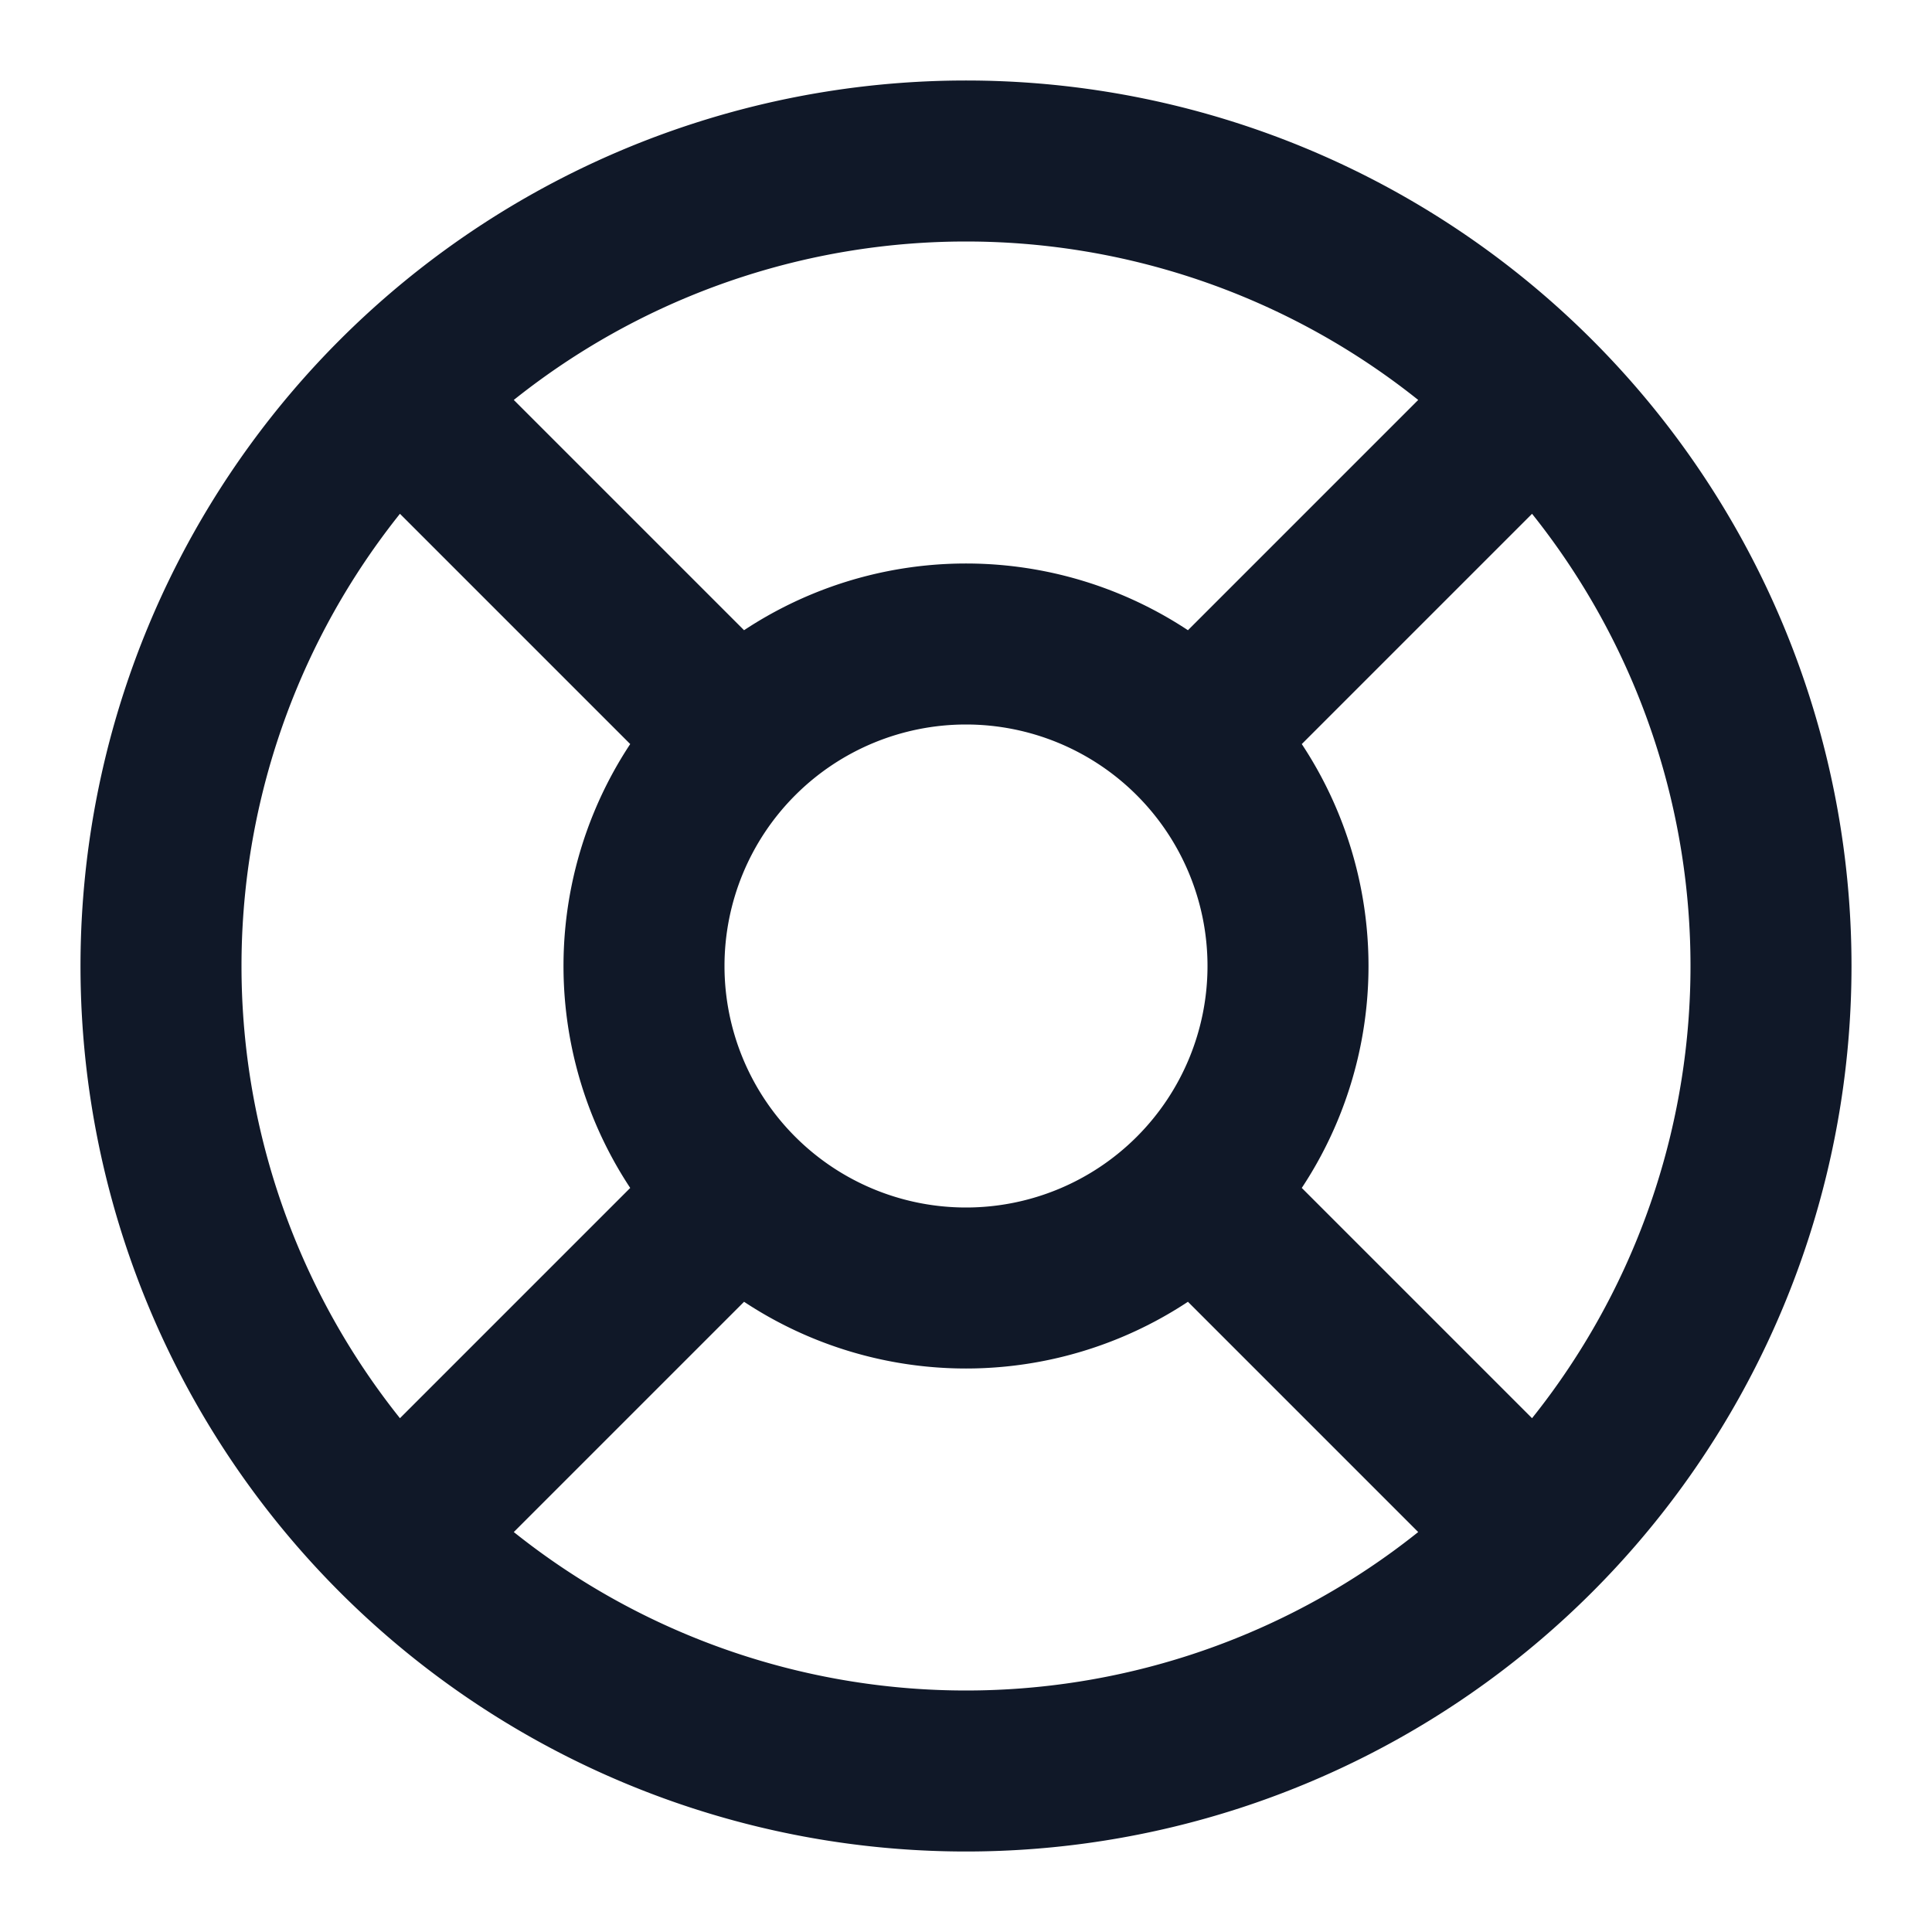 <svg xmlns="http://www.w3.org/2000/svg" width="24" height="24" fill="none">
  <path stroke="#101828" stroke-linecap="round" stroke-linejoin="round" stroke-width="2" d="m4.93 4.93 4.24 4.24m5.66 5.66 4.24 4.24m0-14.14-4.24 4.24 3.53-3.53M4.93 19.07l4.24-4.24M22 12a10 10 0 1 1-20 0 10 10 0 0 1 20 0m-6 0a4 4 0 1 1-8 0 4 4 0 0 1 8 0"/>
</svg>
